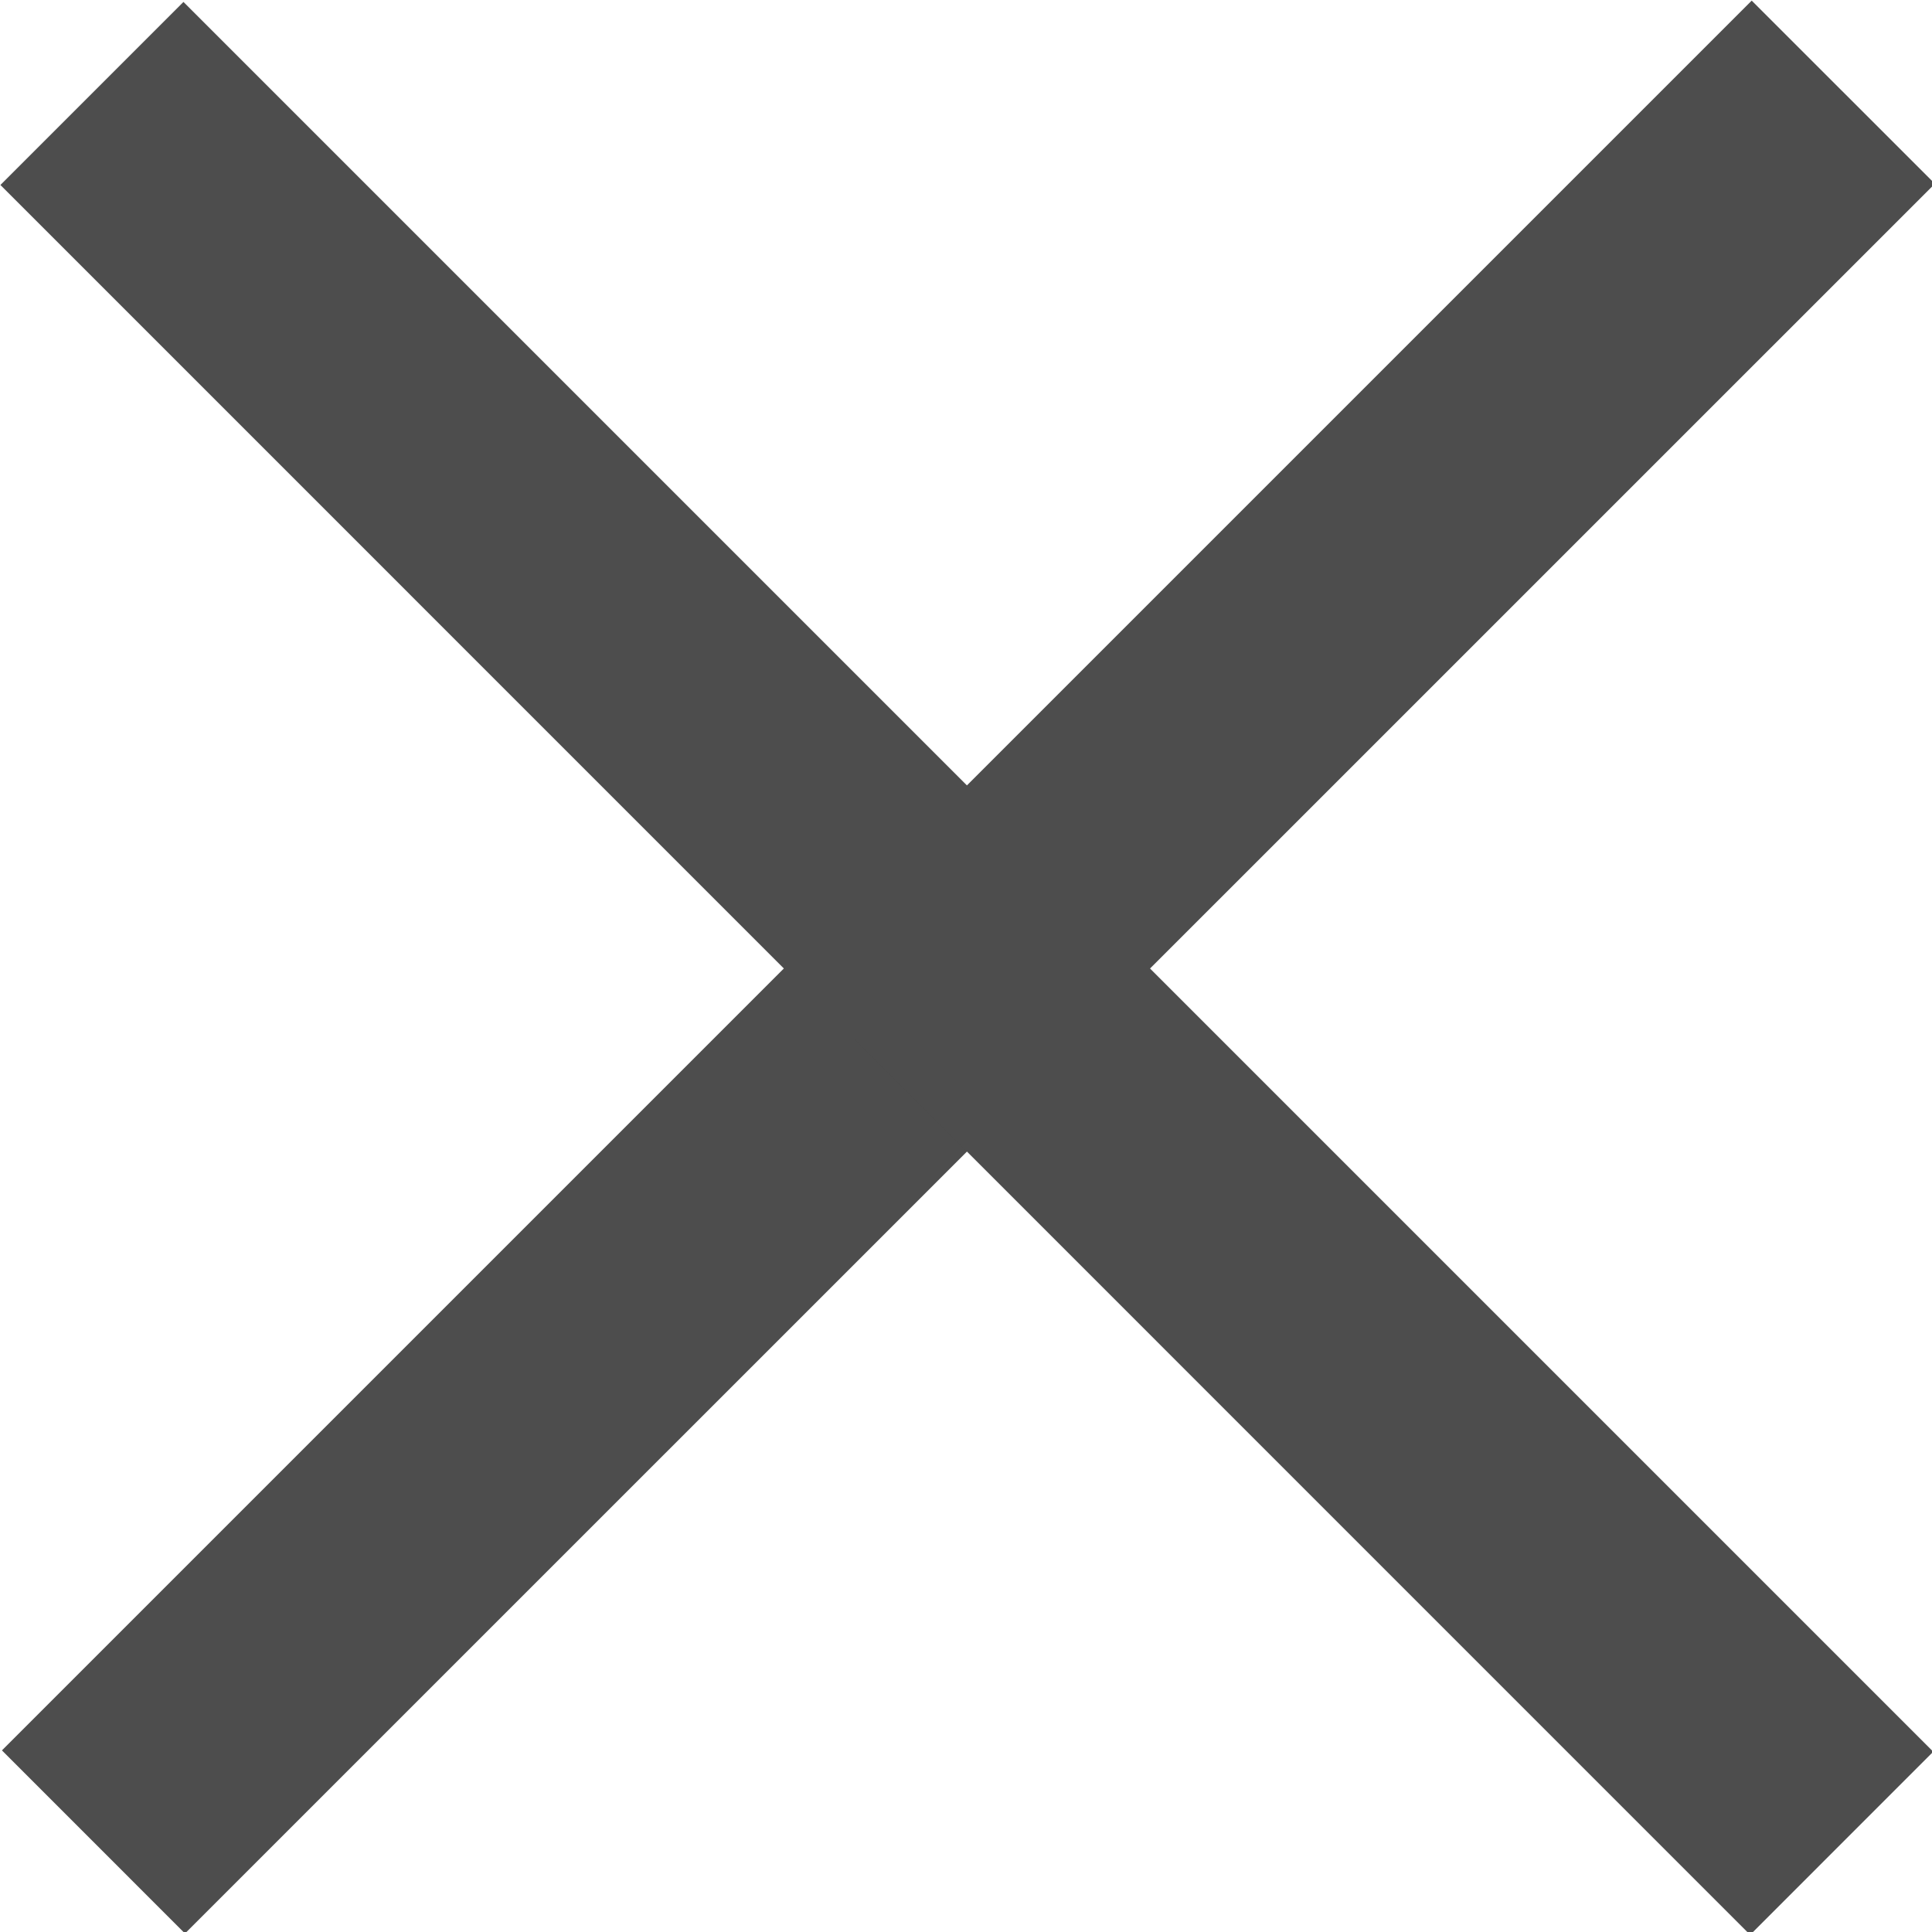 <svg id="Ebene_1" xmlns="http://www.w3.org/2000/svg" viewBox="0 0 47 47"><style>.st0{fill:#4D4D4D;}</style><path class="st0" d="M42.614.015L47.07 4.47 4.5 47.036.047 42.582z"/><path class="st0" d="M47.03 42.614l-4.454 4.455L.01 4.5 4.463.047z"/></svg>